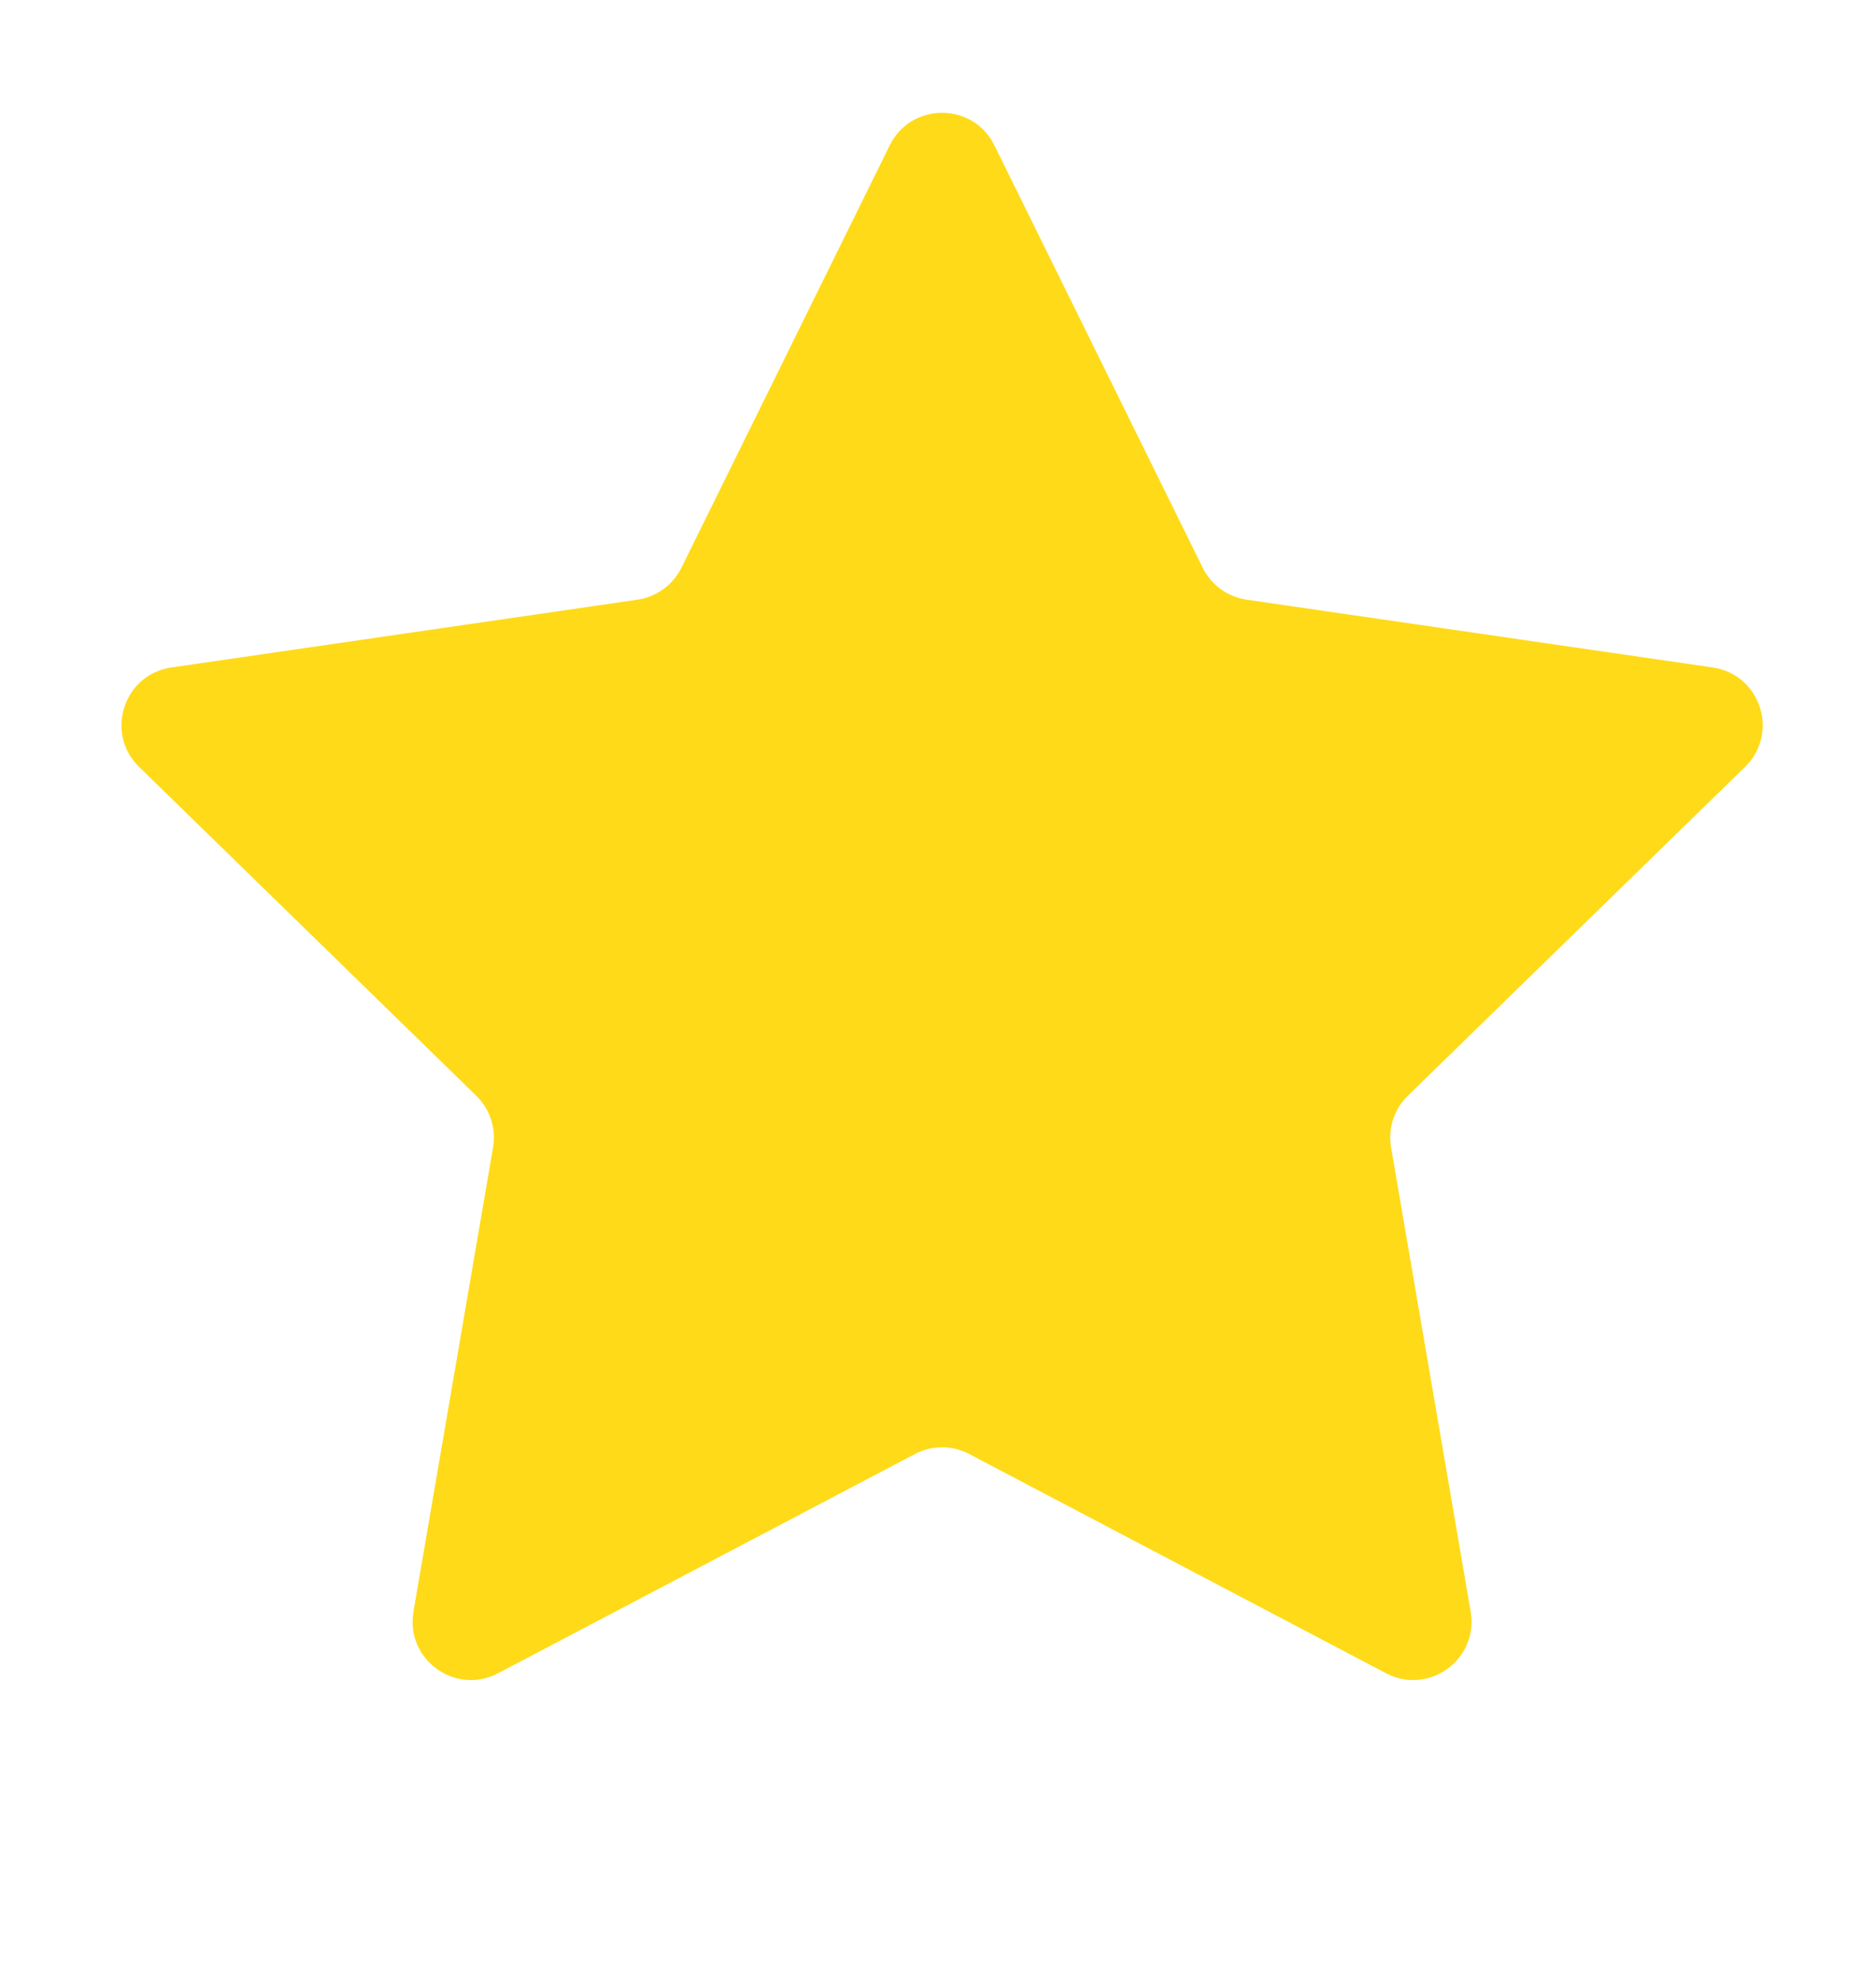<svg width="18" height="19" viewBox="0 0 18 19" fill="none" xmlns="http://www.w3.org/2000/svg">
<path d="M8.537 1.394C8.742 0.978 9.336 0.978 9.541 1.394L11.54 5.446C11.622 5.611 11.78 5.726 11.962 5.752L16.433 6.402C16.892 6.468 17.076 7.033 16.743 7.356L13.508 10.51C13.376 10.639 13.316 10.824 13.347 11.005L14.111 15.459C14.189 15.916 13.709 16.265 13.299 16.049L9.299 13.946C9.136 13.86 8.942 13.86 8.779 13.946L4.779 16.049C4.369 16.265 3.889 15.916 3.967 15.459L4.731 11.005C4.762 10.824 4.702 10.639 4.57 10.51L1.335 7.356C1.003 7.033 1.186 6.468 1.645 6.402L6.116 5.752C6.298 5.726 6.456 5.611 6.538 5.446L8.537 1.394Z" fill="#FFDA18"/>
</svg>
